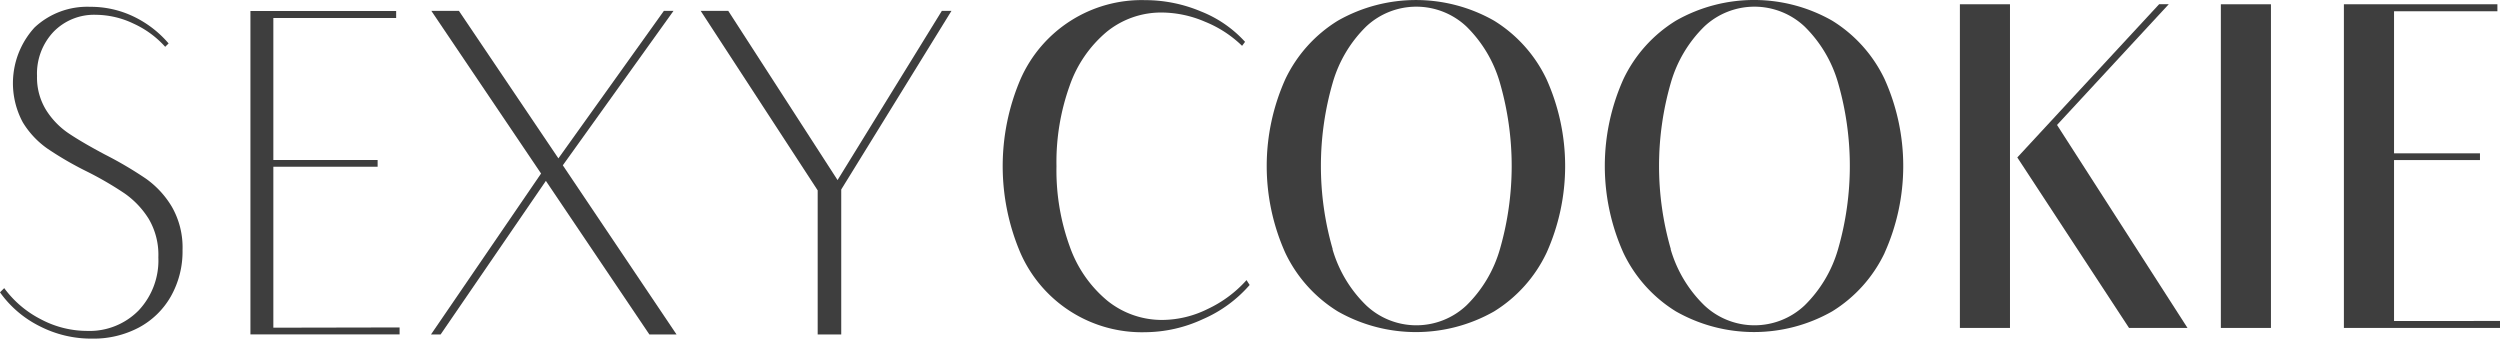 <svg xmlns="http://www.w3.org/2000/svg" width="205.866" height="27.89" viewBox="0 0 205.866 27.89"><defs><style>.a{fill:#3e3e3e;}</style></defs><g transform="translate(292.933 240.444)"><path class="a" d="M-278.878-216.012a6.628,6.628,0,0,1-2.643,2.552,7.969,7.969,0,0,1-3.82.9A9.293,9.293,0,0,1-289.7-213.6a8.844,8.844,0,0,1-3.234-2.773l.349-.345a8.553,8.553,0,0,0,3.008,2.56,8.142,8.142,0,0,0,3.8.963,5.673,5.673,0,0,0,4.252-1.677,6,6,0,0,0,1.632-4.378,5.831,5.831,0,0,0-.793-3.17,7.188,7.188,0,0,0-1.981-2.093,28,28,0,0,0-3.17-1.838,27.4,27.4,0,0,1-3.206-1.866,7.237,7.237,0,0,1-2.012-2.152,6.8,6.8,0,0,1,.97-7.814,6.341,6.341,0,0,1,4.569-1.7,8.15,8.15,0,0,1,3.567.793,8.785,8.785,0,0,1,2.9,2.223l-.281.277a7.889,7.889,0,0,0-2.6-1.906,7.271,7.271,0,0,0-3.1-.729,4.649,4.649,0,0,0-3.495,1.4,5.014,5.014,0,0,0-1.359,3.641,5.1,5.1,0,0,0,.753,2.81,6.457,6.457,0,0,0,1.874,1.926q1.117.748,2.976,1.735a31.343,31.343,0,0,1,3.364,1.981,7.6,7.6,0,0,1,2.136,2.315,6.732,6.732,0,0,1,.879,3.566A7.5,7.5,0,0,1-278.878-216.012Z"/><path class="a" d="M-260.028-213.48v.575h-12.283v-26.632h12v.574h-10.113v11.694h8.587v.554h-8.587v13.255Z"/><path class="a" d="M-239.458-212.9l-8.524-12.649-8.67,12.649h-.792l9.066-13.255-9.035-13.393h2.271l8.191,12.145,8.686-12.145h.792l-9.114,12.716,9.364,13.928Z"/><path class="a" d="M-223.66-224.84V-212.9H-225.6v-11.868l-9.633-14.78h2.27l9,13.932,8.587-13.932h.792Z"/><path class="a" d="M-193.874-214.165a11.426,11.426,0,0,1-4.755,1.077,10.919,10.919,0,0,1-10.27-6.518,18.2,18.2,0,0,1,0-14.313,10.9,10.9,0,0,1,10.27-6.514,11.862,11.862,0,0,1,4.6.935,9.731,9.731,0,0,1,3.622,2.5l-.246.328a9.441,9.441,0,0,0-3.043-1.981,9.133,9.133,0,0,0-3.531-.761,7.1,7.1,0,0,0-4.569,1.585,10.125,10.125,0,0,0-3.055,4.442,18.64,18.64,0,0,0-1.085,6.63,18.4,18.4,0,0,0,1.1,6.629,10.172,10.172,0,0,0,3.087,4.442,7.152,7.152,0,0,0,4.585,1.585,8.5,8.5,0,0,0,3.677-.9,9.924,9.924,0,0,0,3.2-2.378l.258.4A10.763,10.763,0,0,1-193.874-214.165Z"/><path class="a" d="M-165.585-219.618A11.411,11.411,0,0,1-169.9-214.8a13.018,13.018,0,0,1-12.87,0,11.42,11.42,0,0,1-4.32-4.815,17.461,17.461,0,0,1,0-14.312,11.4,11.4,0,0,1,4.327-4.815,13.012,13.012,0,0,1,12.859,0,11.4,11.4,0,0,1,4.319,4.815,17.437,17.437,0,0,1,0,14.312Zm-17.621-.305a10.522,10.522,0,0,0,2.773,4.624,6.018,6.018,0,0,0,8.262,0,10.572,10.572,0,0,0,2.75-4.624,24.7,24.7,0,0,0,0-13.706,10.581,10.581,0,0,0-2.75-4.625,6.031,6.031,0,0,0-8.269,0,10.591,10.591,0,0,0-2.75,4.625,24.663,24.663,0,0,0,0,13.706Z"/><path class="a" d="M-137.74-219.618a11.406,11.406,0,0,1-4.32,4.815,13.018,13.018,0,0,1-12.87,0,11.411,11.411,0,0,1-4.319-4.815,17.461,17.461,0,0,1,0-14.312,11.38,11.38,0,0,1,4.327-4.815,13.01,13.01,0,0,1,12.858,0,11.4,11.4,0,0,1,4.32,4.815,17.437,17.437,0,0,1,0,14.312Zm-17.622-.305a10.534,10.534,0,0,0,2.774,4.624,6.018,6.018,0,0,0,8.262,0,10.572,10.572,0,0,0,2.75-4.624,24.7,24.7,0,0,0,0-13.706,10.591,10.591,0,0,0-2.75-4.625,6.032,6.032,0,0,0-8.27,0,10.591,10.591,0,0,0-2.75,4.625,24.681,24.681,0,0,0,0,13.706Z"/><path class="a" d="M-131.543-240.092h4.125v26.652h-4.125ZM-112.8-213.44h-4.815l-9.2-14.039,11.678-12.617h.793l-9.2,9.942Z"/><path class="a" d="M-110.054-213.44v-26.652h4.125v26.652Z"/><path class="a" d="M-87.067-214.015v.575H-99.922v-26.652h12.641v.574h-8.512v11.7h7.077v.555h-7.077v13.254Z"/></g></svg>